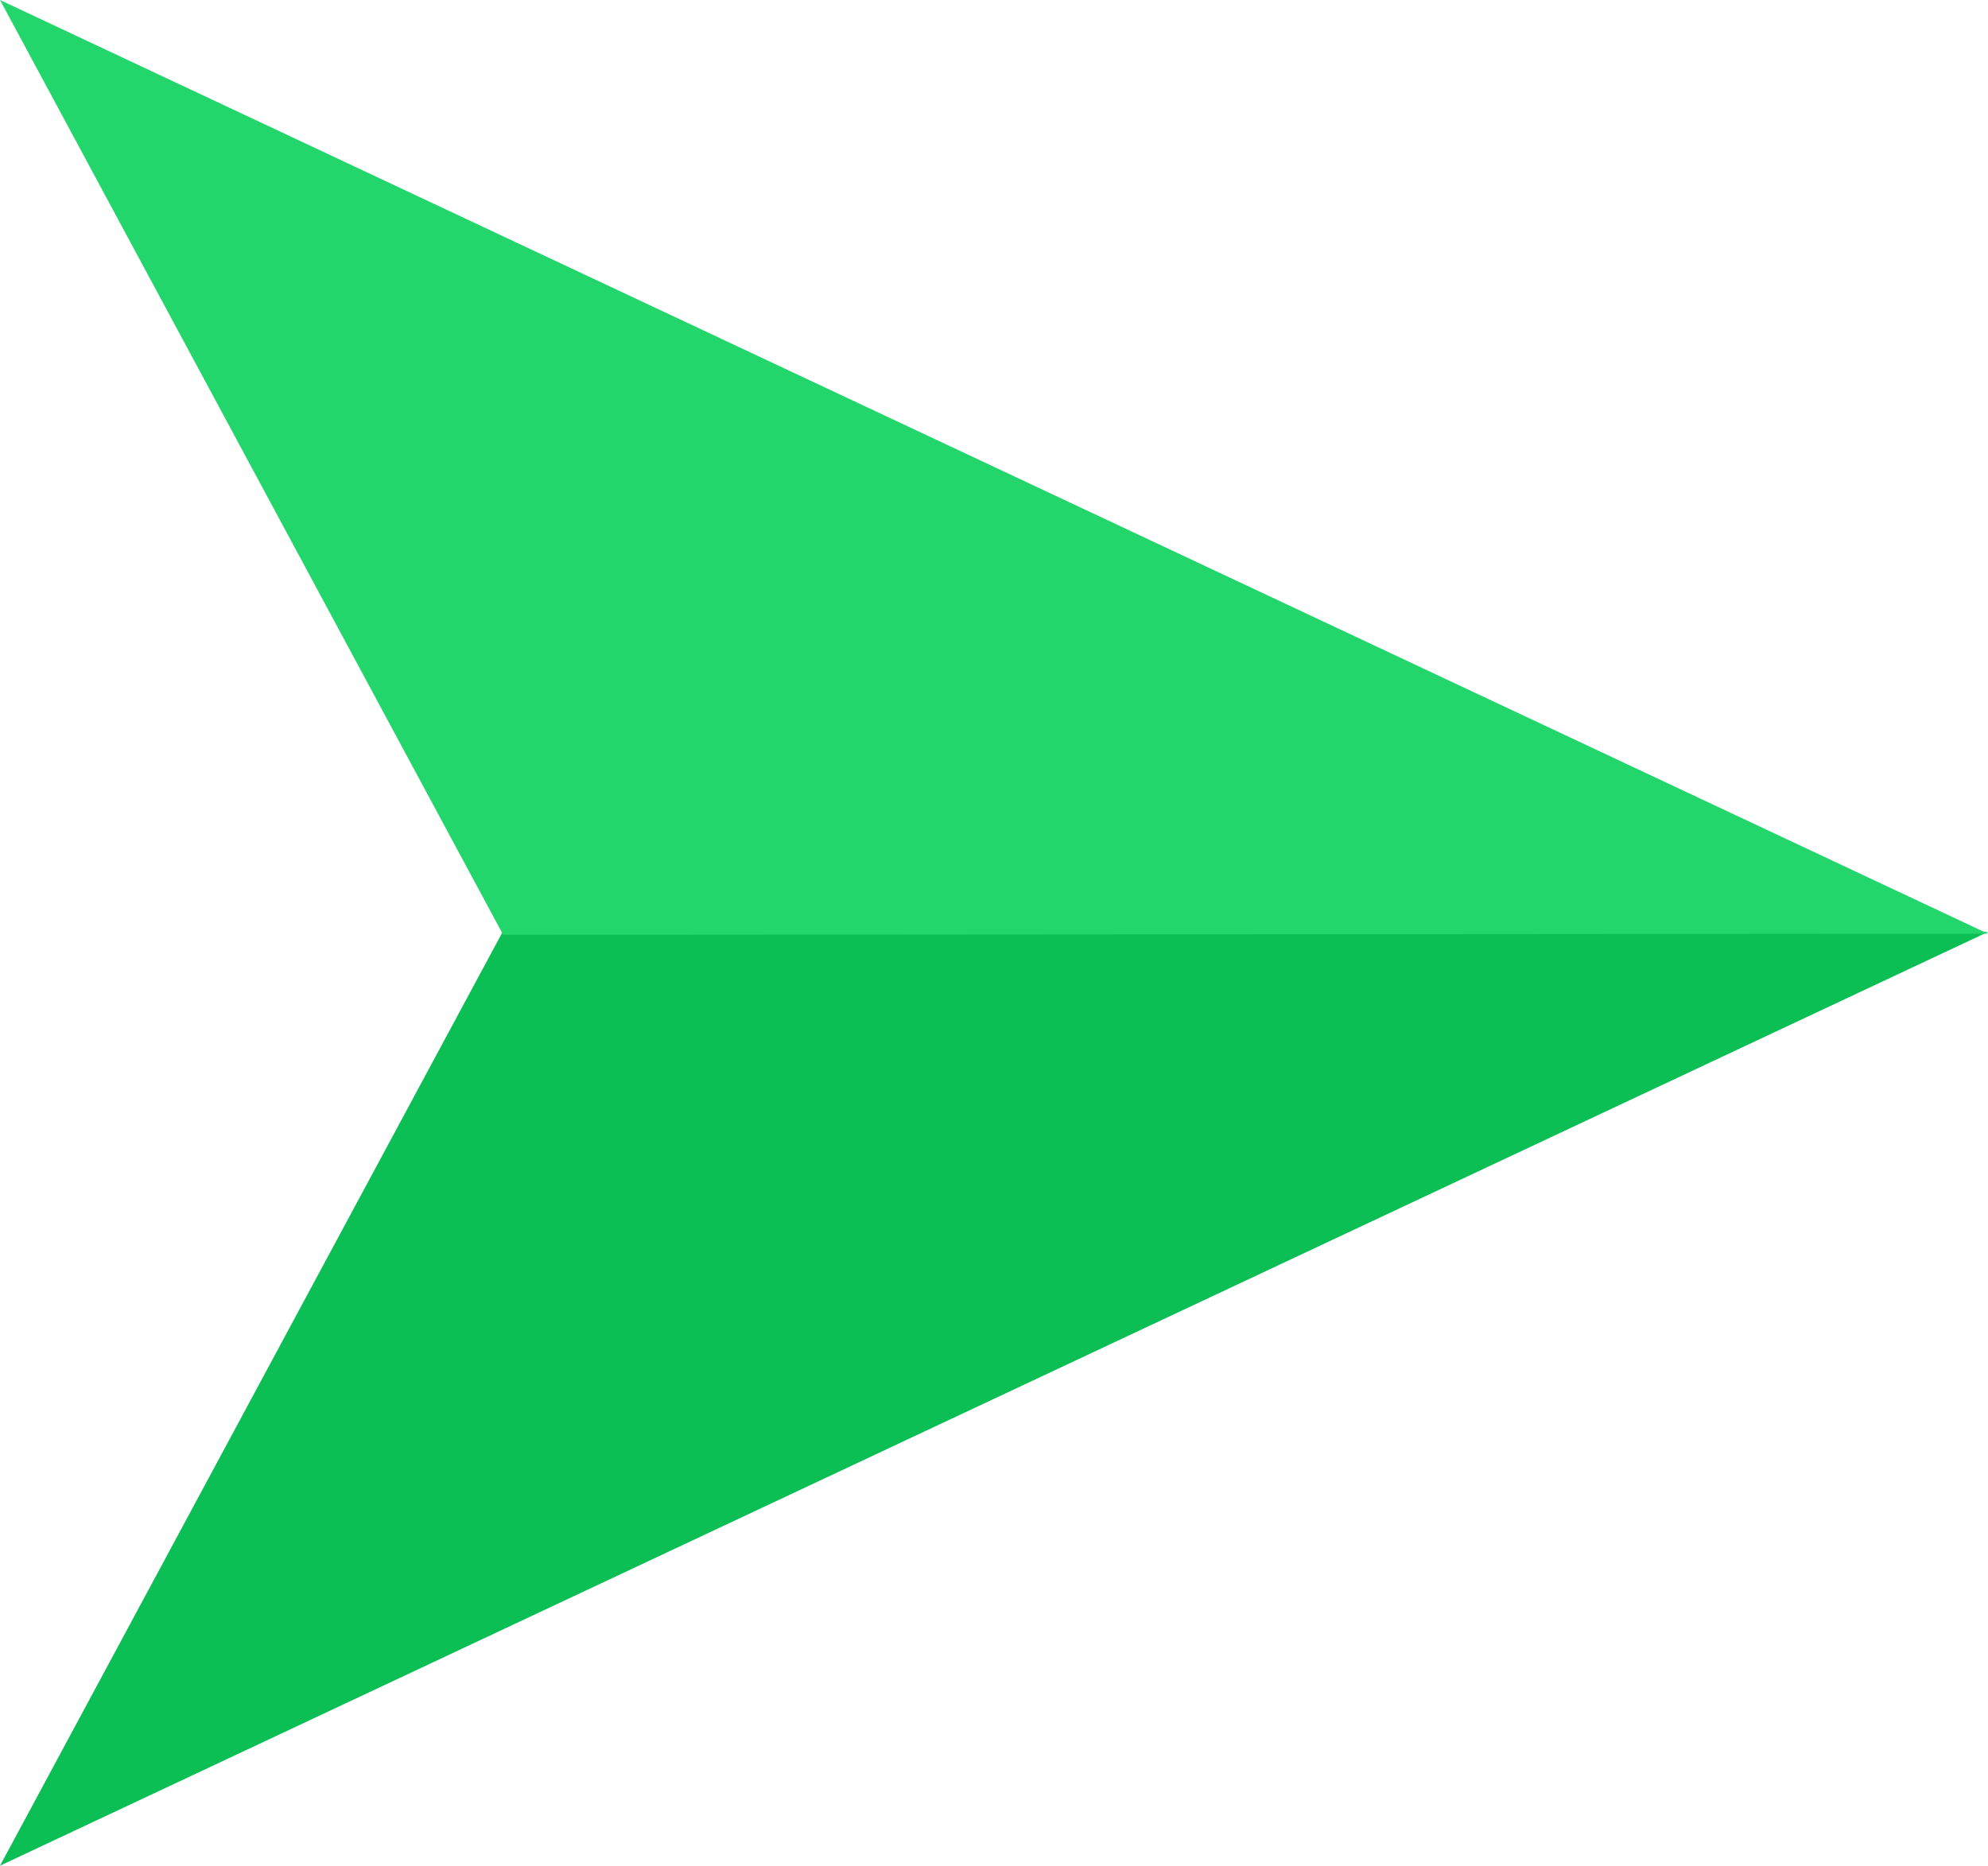 <?xml version="1.0" encoding="UTF-8"?>
<svg xmlns="http://www.w3.org/2000/svg" xml:space="preserve" width="50.068mm" height="46.996mm" version="1.1" style="shape-rendering:geometricPrecision; text-rendering:geometricPrecision; image-rendering:optimizeQuality; fill-rule:evenodd; clip-rule:evenodd"
viewBox="0 0 478.22 448.88">
 <defs>
  <style type="text/css">
   <![CDATA[
    .first-fil0 {fill:#0cbf55}
    .first-fil1 {fill:#23d66b}
   ]]>
  </style>
 </defs>
 <g id="Layer_x0020_1">
  <polygon class="first-fil0" points="478.22,224.22 121.04,223.96 -0,448.88 "/>
  <polygon class="first-fil1" points="478.22,224.65 121.04,224.92 -0,0 "/>
 </g>
</svg>
